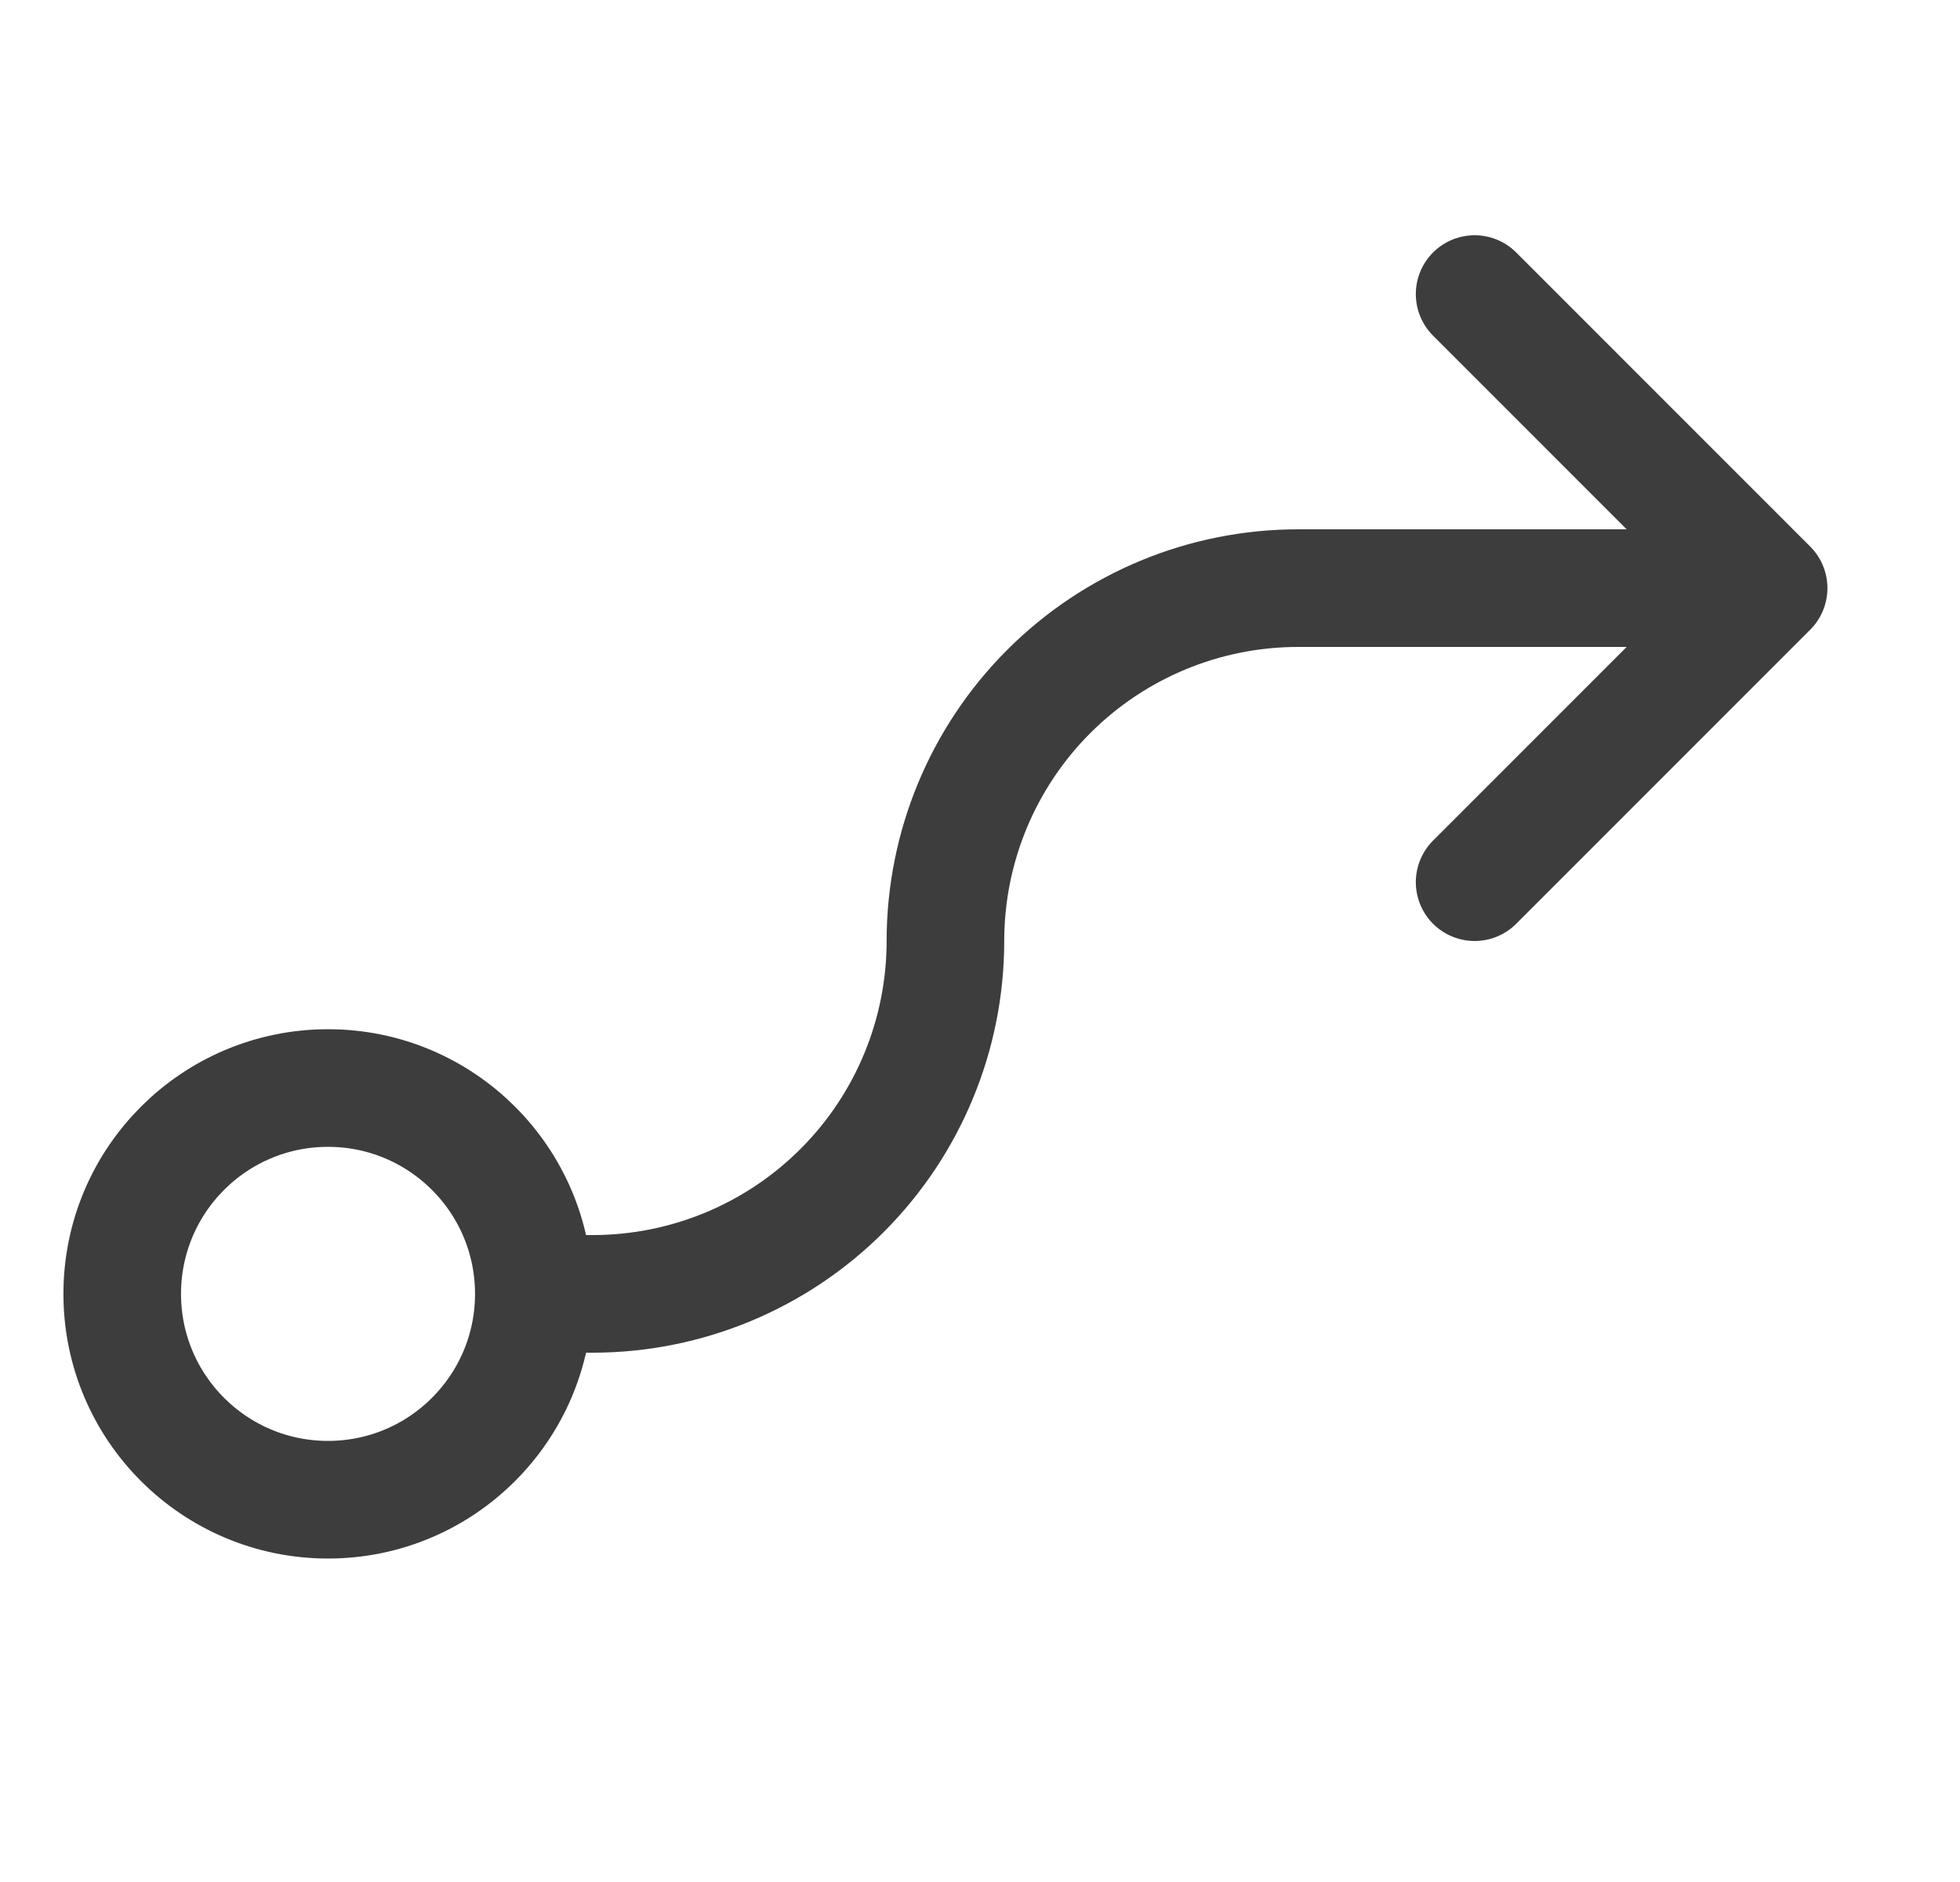 <svg width="25" height="24" viewBox="0 0 25 24" fill="none" xmlns="http://www.w3.org/2000/svg">
<path d="M6.809 16.5C6.809 17.95 5.633 19.125 4.184 19.125C2.734 19.125 1.559 17.95 1.559 16.5C1.559 15.05 2.734 13.875 4.184 13.875C5.633 13.875 6.809 15.05 6.809 16.5ZM6.809 16.5H7.559C8.752 16.5 9.897 16.026 10.741 15.182C11.585 14.338 12.059 13.194 12.059 12C12.059 10.806 12.533 9.662 13.377 8.818C14.221 7.974 15.365 7.5 16.559 7.5H22.559M18.809 3.75L22.559 7.5M22.559 7.5L18.809 11.25" stroke="#3D3D3D" stroke-width="1.5" stroke-linecap="round" stroke-linejoin="round"/>
</svg>

